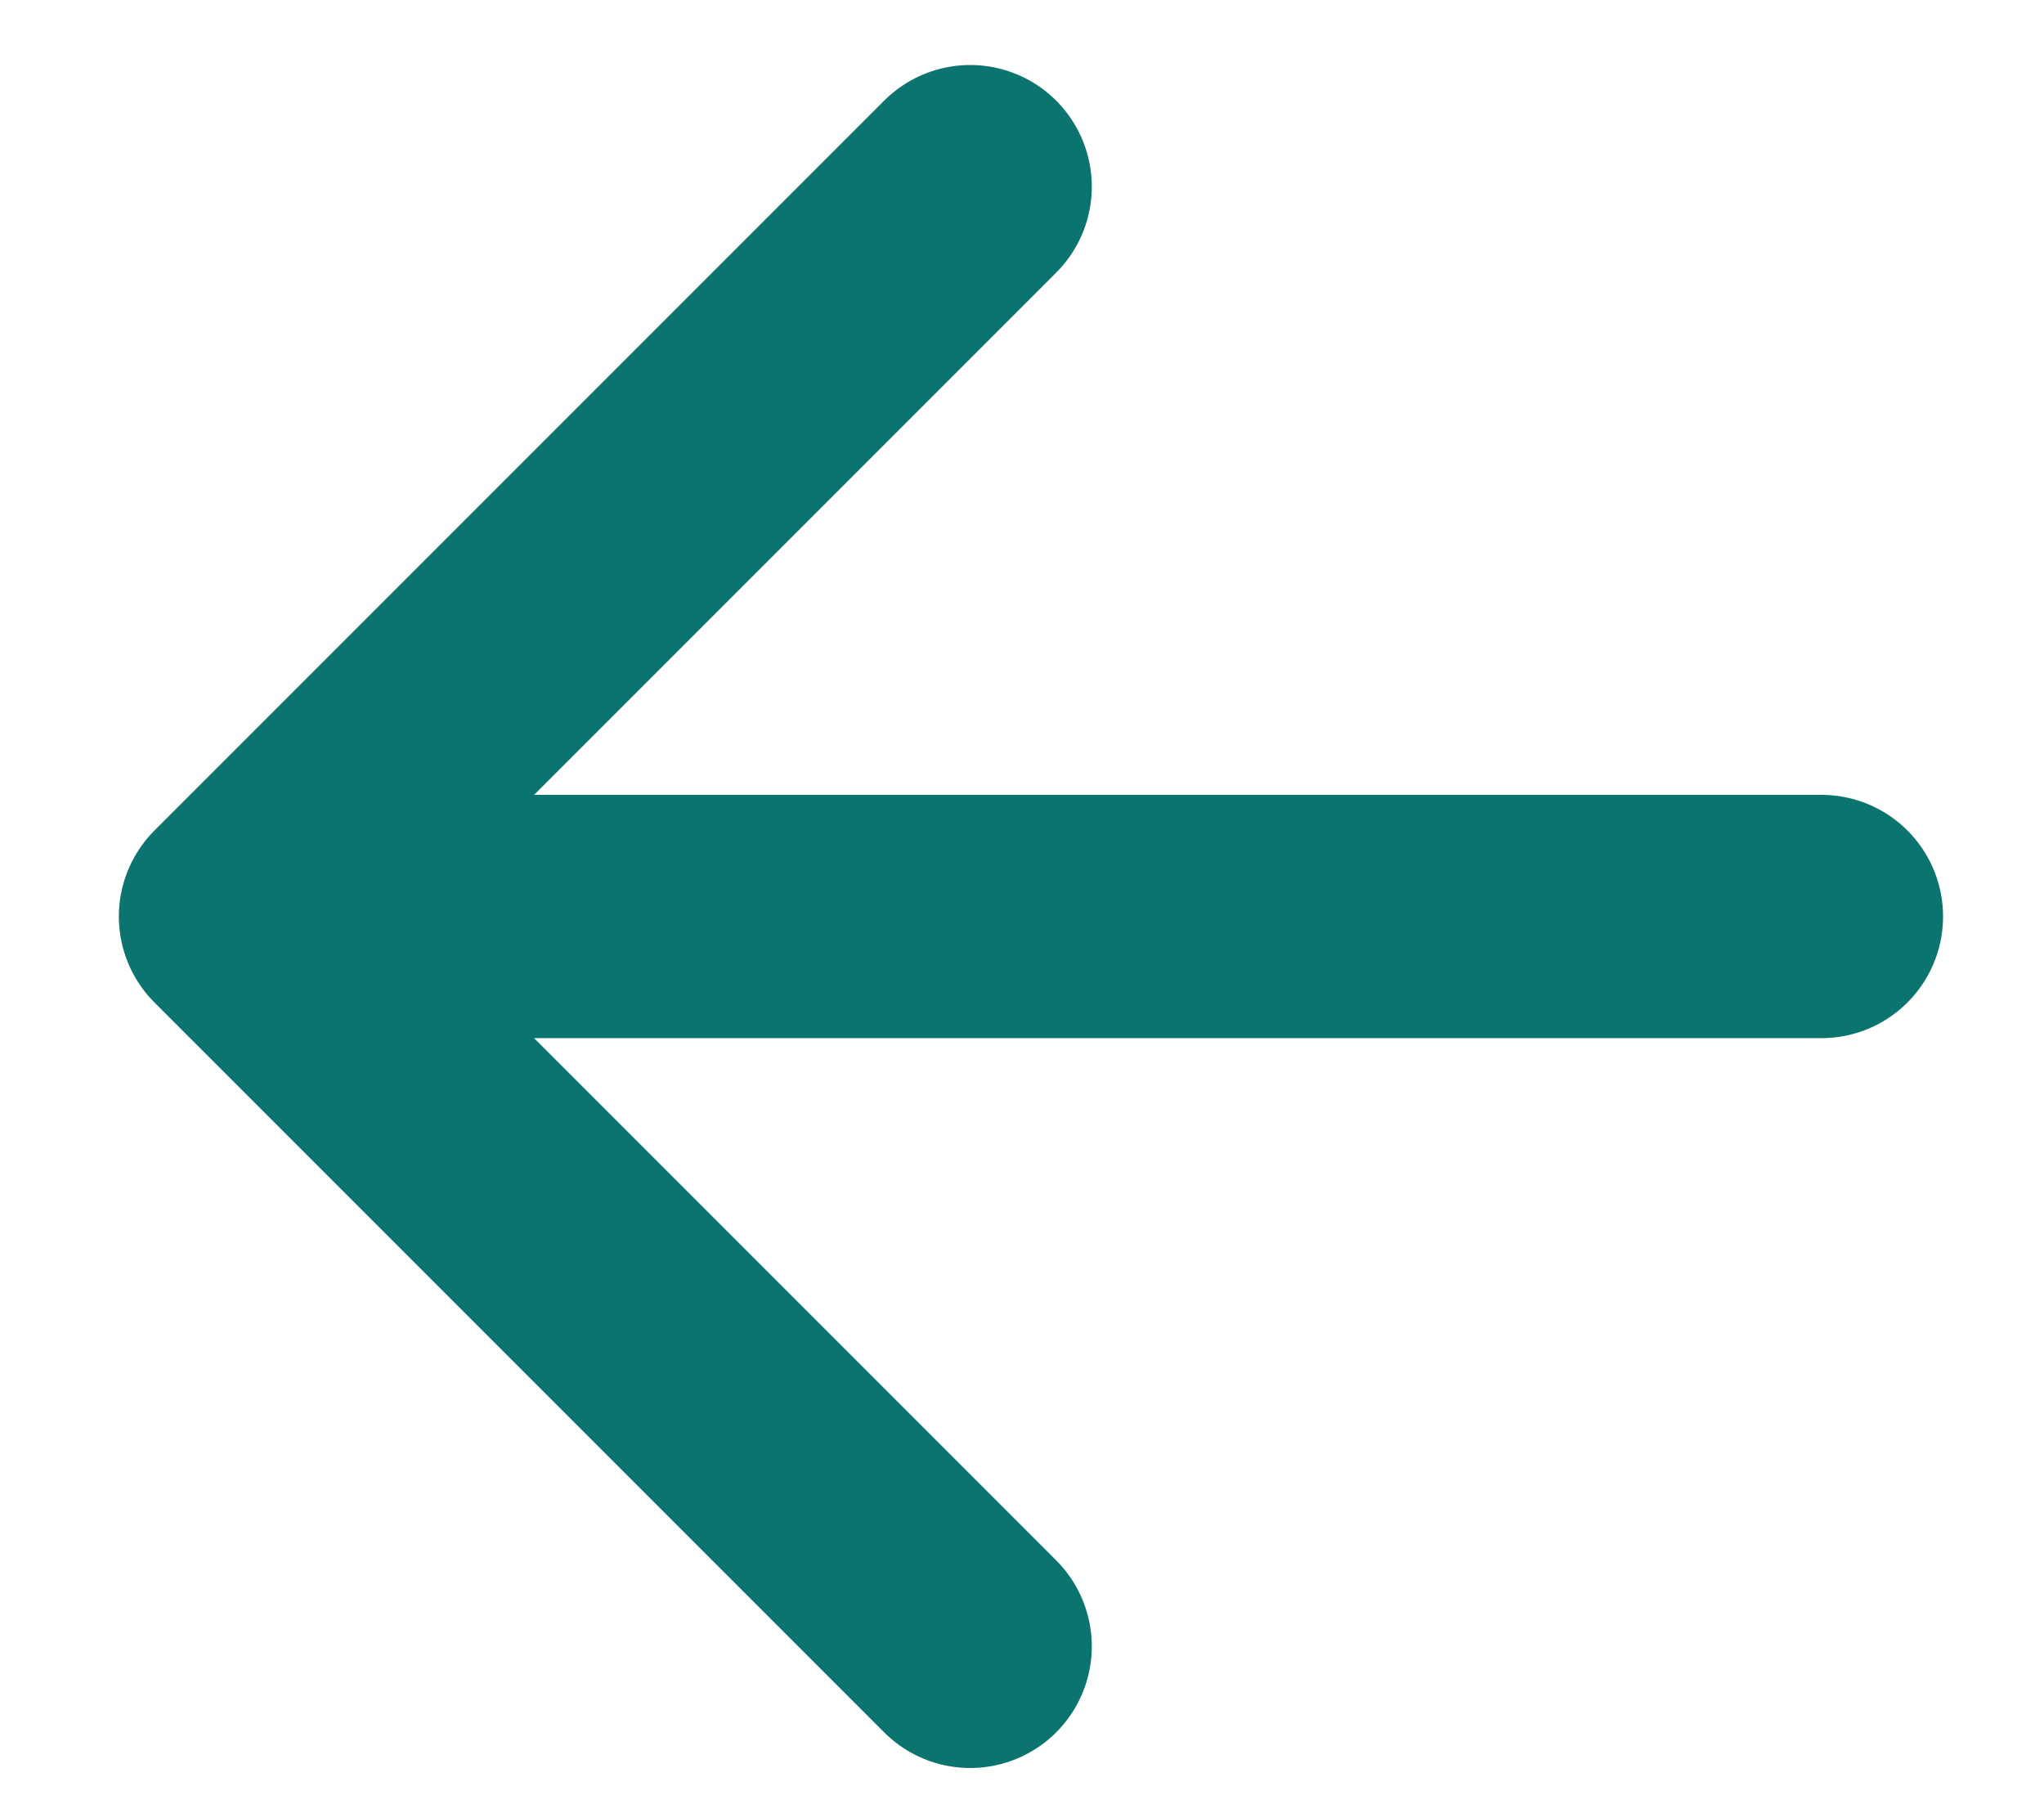 <svg width="17" height="15" viewBox="0 0 17 15" fill="none" xmlns="http://www.w3.org/2000/svg">
<path d="M8.069 13.69L2 7.621L8.069 1.552M2.843 7.621H15.149" stroke="#0C746E" stroke-width="2.023" stroke-linecap="round" stroke-linejoin="round"/>
</svg>
